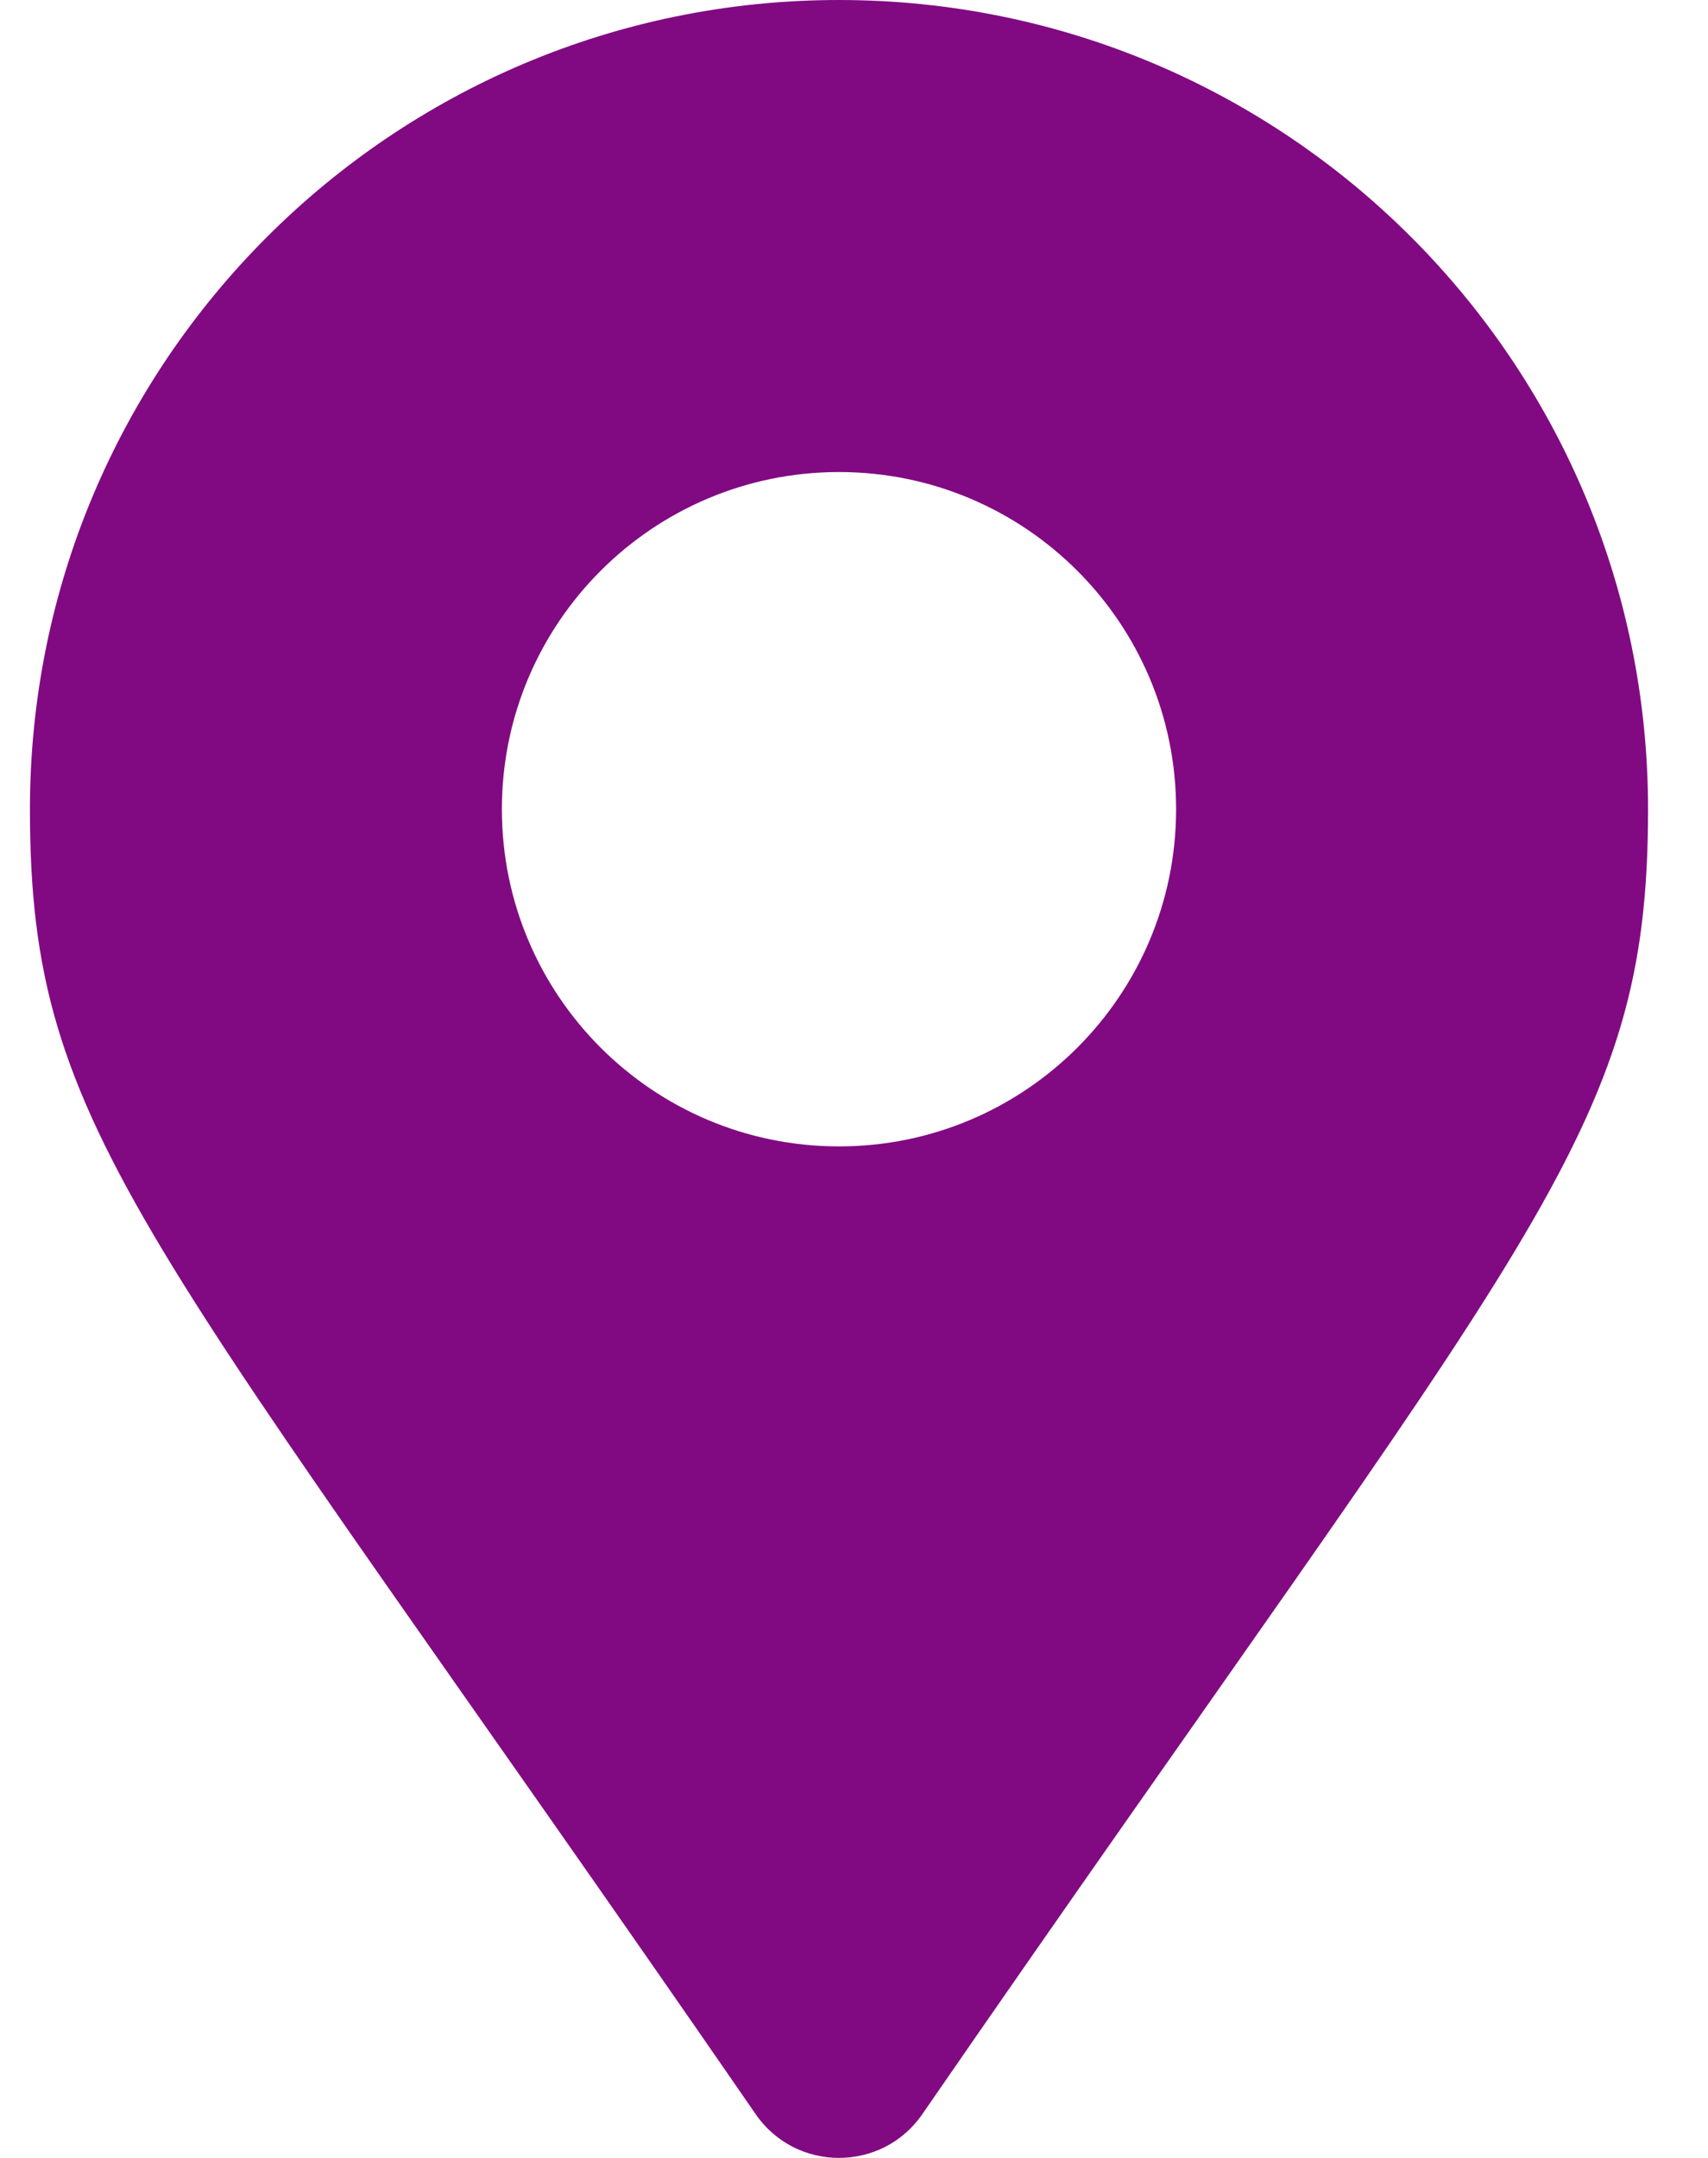 <svg width="19" height="24" viewBox="0 0 19 24" fill="none" xmlns="http://www.w3.org/2000/svg">
<path d="M8.408 23.516C1.598 13.642 0.333 12.629 0.333 9C0.333 4.029 4.363 0 9.333 0C14.304 0 18.333 4.029 18.333 9C18.333 12.629 17.069 13.642 10.258 23.516C9.811 24.161 8.855 24.161 8.408 23.516ZM9.333 12.75C11.404 12.75 13.083 11.071 13.083 9C13.083 6.929 11.404 5.25 9.333 5.25C7.262 5.25 5.583 6.929 5.583 9C5.583 11.071 7.262 12.75 9.333 12.75Z" fill="#810A82"/>
</svg>
